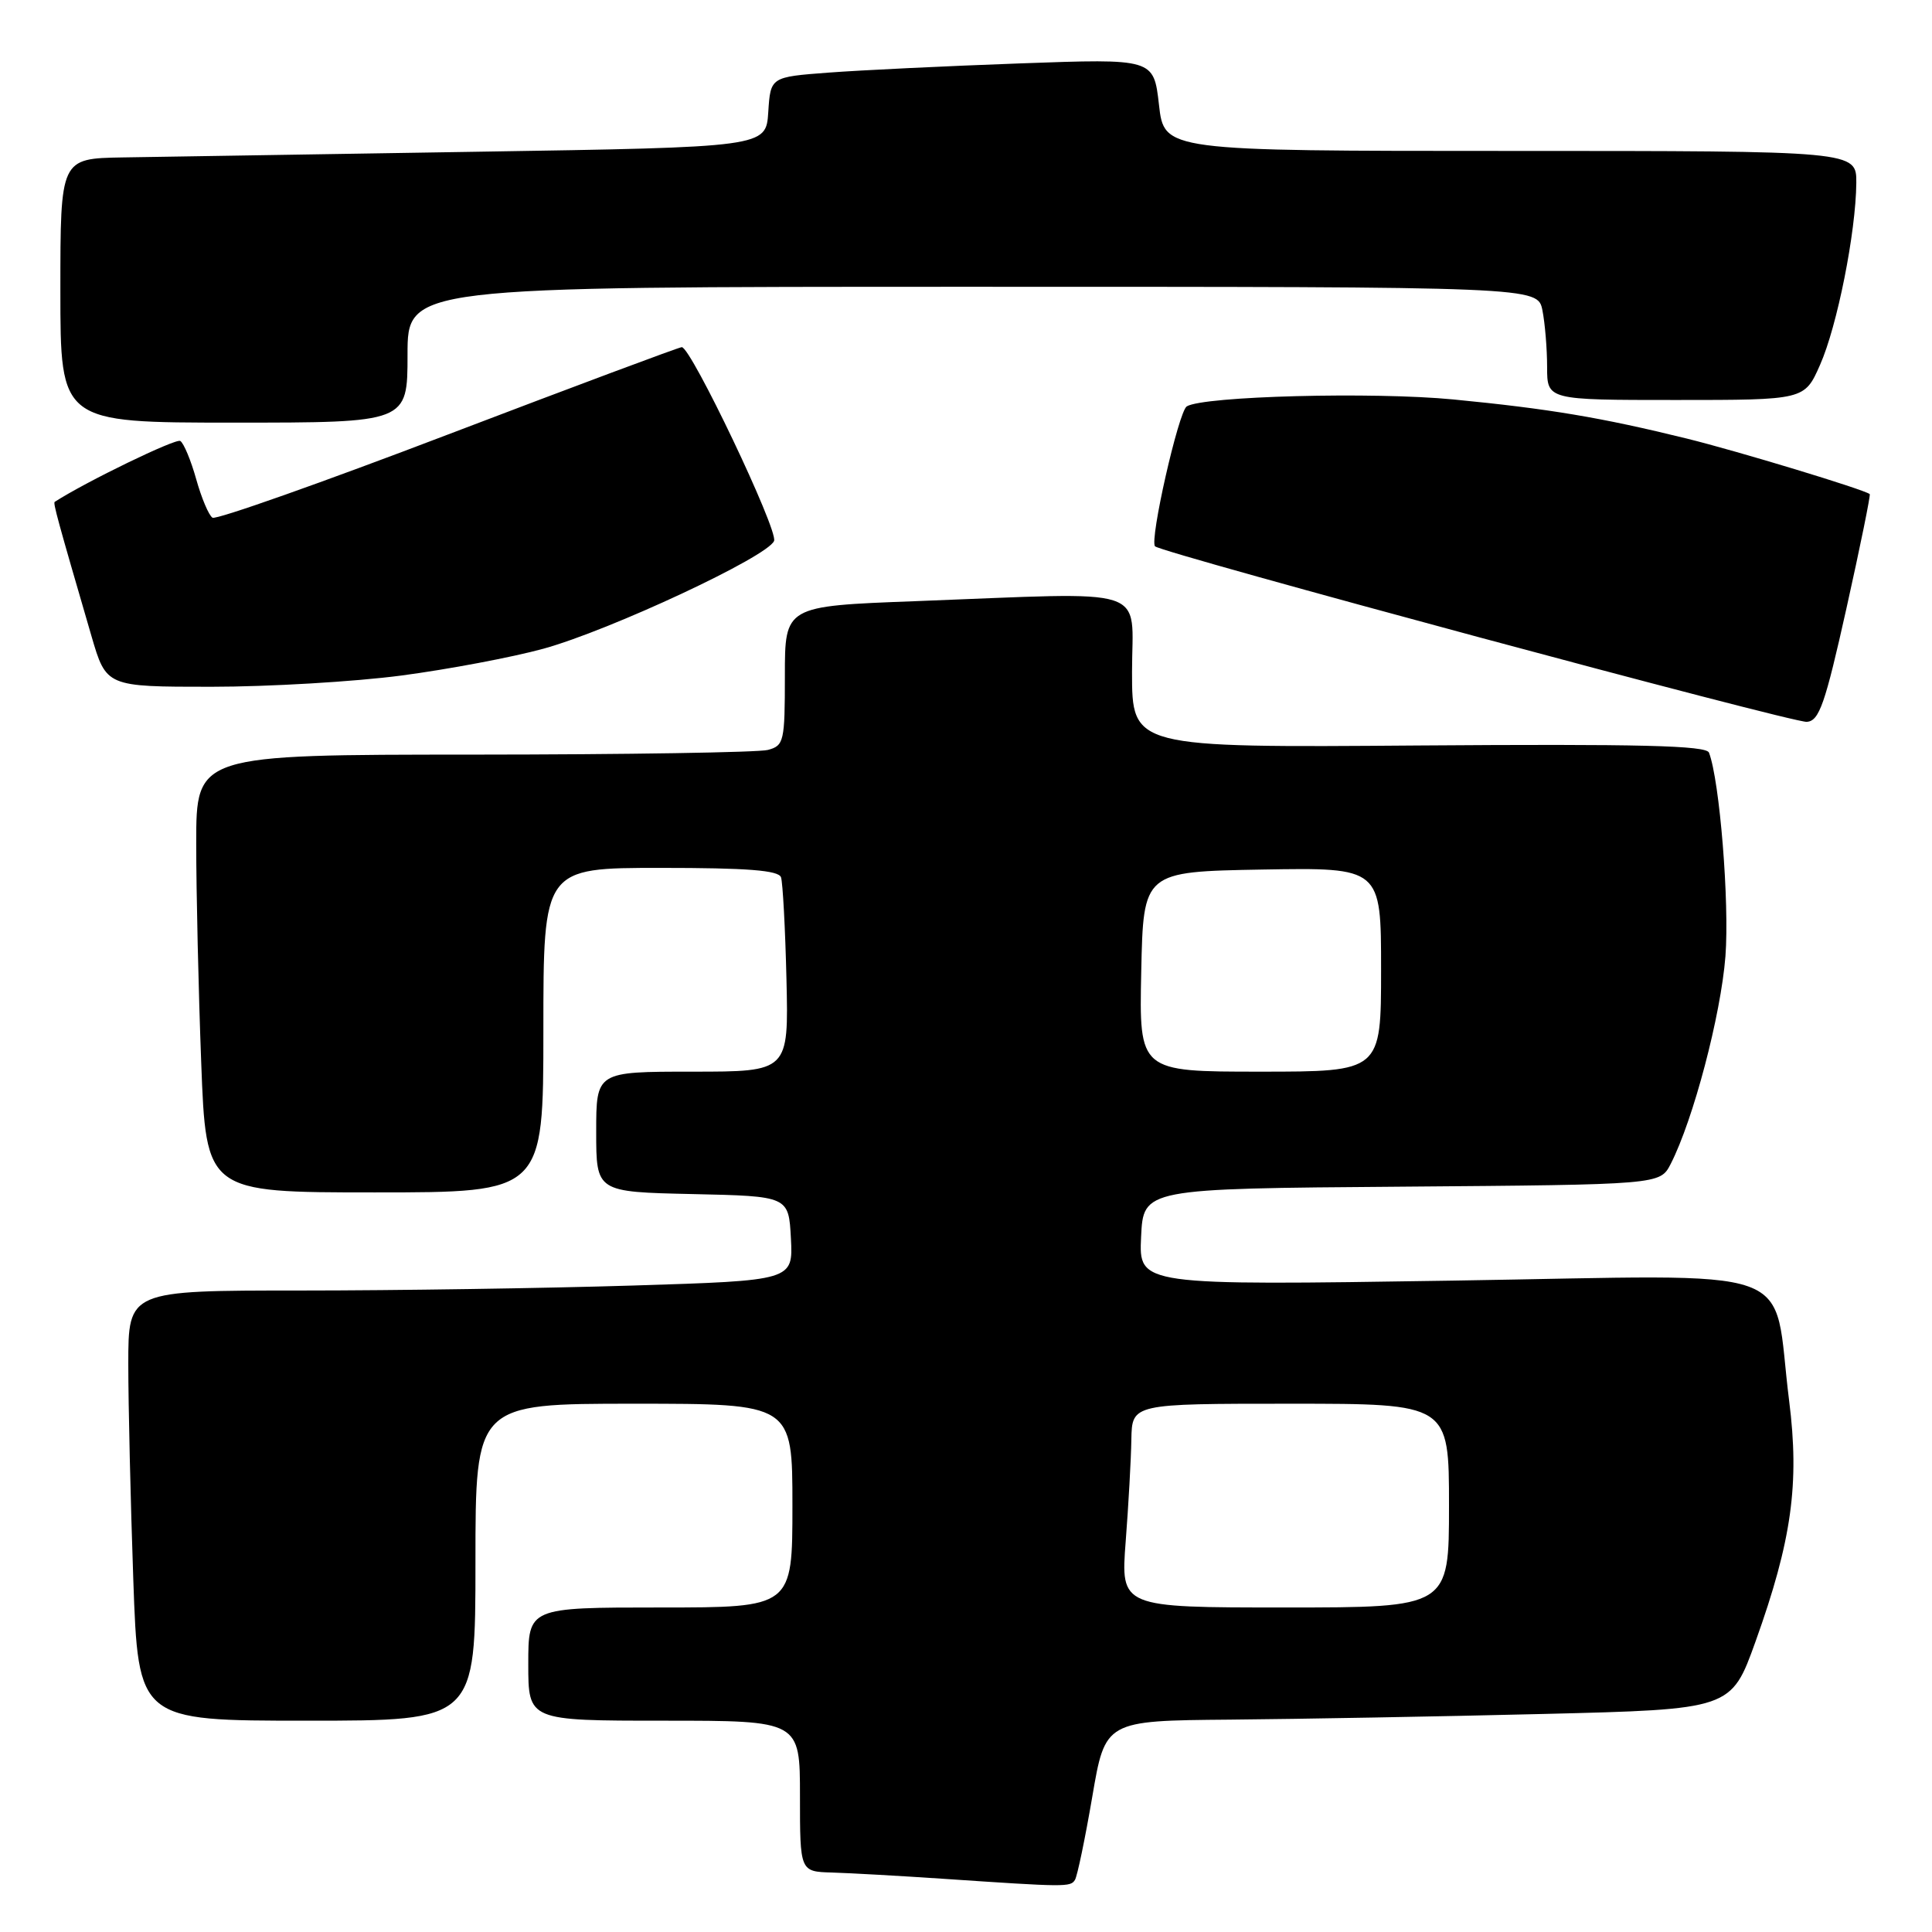<?xml version="1.0" encoding="UTF-8" standalone="no"?>
<!DOCTYPE svg PUBLIC "-//W3C//DTD SVG 1.1//EN" "http://www.w3.org/Graphics/SVG/1.1/DTD/svg11.dtd" >
<svg xmlns="http://www.w3.org/2000/svg" xmlns:xlink="http://www.w3.org/1999/xlink" version="1.1" viewBox="0 0 256 256">
 <g >
 <path fill="currentColor"
d=" M 142.44 249.09 C 142.75 248.59 143.78 243.64 144.73 238.09 C 146.45 228.00 146.45 228.00 162.98 227.86 C 172.06 227.78 190.73 227.45 204.45 227.11 C 229.39 226.50 229.39 226.50 232.62 217.50 C 237.42 204.11 238.46 196.60 237.07 185.61 C 234.73 167.15 239.80 168.96 192.42 169.69 C 150.90 170.33 150.90 170.33 151.20 163.91 C 151.50 157.50 151.50 157.50 185.73 157.24 C 219.96 156.97 219.96 156.97 221.37 154.24 C 224.37 148.38 228.02 134.53 228.63 126.71 C 229.17 119.57 227.87 103.44 226.45 99.73 C 226.09 98.78 217.29 98.57 187.99 98.78 C 150.00 99.07 150.00 99.07 150.00 89.03 C 150.00 77.48 152.99 78.46 121.25 79.66 C 104.00 80.31 104.00 80.31 104.00 89.54 C 104.00 98.26 103.88 98.80 101.75 99.37 C 100.51 99.70 82.96 99.98 62.75 99.99 C 26.00 100.00 26.00 100.00 26.00 111.75 C 26.00 118.21 26.30 131.26 26.66 140.75 C 27.31 158.00 27.31 158.00 49.66 158.00 C 72.00 158.00 72.00 158.00 72.00 136.50 C 72.00 115.00 72.00 115.00 87.53 115.00 C 99.06 115.00 103.17 115.32 103.49 116.25 C 103.72 116.94 104.05 123.01 104.21 129.75 C 104.50 142.00 104.50 142.00 91.75 142.00 C 79.00 142.00 79.00 142.00 79.00 149.97 C 79.00 157.94 79.00 157.94 91.75 158.22 C 104.50 158.50 104.50 158.50 104.80 164.09 C 105.09 169.68 105.09 169.68 83.88 170.34 C 72.22 170.70 52.40 171.00 39.84 171.00 C 17.00 171.00 17.00 171.00 17.00 180.75 C 17.00 186.11 17.30 198.94 17.66 209.25 C 18.32 228.00 18.32 228.00 40.66 228.00 C 63.00 228.00 63.00 228.00 63.00 207.00 C 63.00 186.00 63.00 186.00 84.00 186.00 C 105.00 186.00 105.00 186.00 105.00 199.50 C 105.00 213.00 105.00 213.00 87.50 213.00 C 70.00 213.00 70.00 213.00 70.00 220.50 C 70.00 228.00 70.00 228.00 88.00 228.00 C 106.00 228.00 106.00 228.00 106.00 238.00 C 106.00 248.00 106.00 248.00 110.25 248.12 C 112.59 248.19 119.22 248.56 125.00 248.95 C 141.26 250.05 141.85 250.06 142.44 249.09 Z  M 244.67 80.58 C 246.50 72.37 247.88 65.57 247.75 65.47 C 246.95 64.84 230.26 59.78 223.50 58.11 C 212.16 55.32 205.25 54.16 192.58 52.93 C 181.94 51.90 159.43 52.49 157.25 53.85 C 156.16 54.54 152.29 71.62 153.05 72.39 C 153.95 73.28 237.54 95.80 239.42 95.65 C 241.06 95.52 241.83 93.31 244.67 80.58 Z  M 53.20 89.51 C 59.41 88.69 67.88 87.09 72.00 85.96 C 80.85 83.52 101.78 73.74 102.57 71.67 C 103.12 70.24 91.57 46.00 90.34 46.00 C 89.99 46.00 76.05 51.21 59.37 57.57 C 42.69 63.94 28.65 68.90 28.16 68.60 C 27.67 68.30 26.70 66.00 26.00 63.50 C 25.30 61.00 24.35 58.72 23.89 58.43 C 23.29 58.06 11.41 63.82 7.25 66.50 C 7.02 66.65 7.61 68.81 12.11 84.25 C 14.08 91.00 14.08 91.00 27.99 91.00 C 35.64 91.00 46.98 90.33 53.20 89.51 Z  M 54.00 47.00 C 54.00 38.00 54.00 38.00 128.88 38.00 C 203.75 38.00 203.75 38.00 204.38 41.12 C 204.72 42.84 205.00 46.22 205.00 48.62 C 205.00 53.00 205.00 53.00 222.06 53.00 C 239.11 53.00 239.11 53.00 241.16 48.36 C 243.44 43.22 245.91 30.80 245.97 24.25 C 246.00 20.00 246.00 20.00 200.13 20.00 C 154.26 20.00 154.26 20.00 153.57 13.88 C 152.87 7.76 152.87 7.76 135.19 8.40 C 125.46 8.75 114.04 9.30 109.80 9.62 C 102.10 10.20 102.10 10.20 101.80 14.85 C 101.50 19.50 101.50 19.50 63.00 20.11 C 41.82 20.44 20.79 20.78 16.25 20.86 C 8.00 21.00 8.00 21.00 8.00 38.50 C 8.00 56.00 8.00 56.00 31.00 56.00 C 54.00 56.00 54.00 56.00 54.00 47.00 Z  M 149.16 204.25 C 149.53 199.44 149.87 193.36 149.91 190.75 C 150.00 186.00 150.00 186.00 171.00 186.00 C 192.00 186.00 192.00 186.00 192.00 199.50 C 192.00 213.00 192.00 213.00 170.24 213.00 C 148.49 213.00 148.49 213.00 149.16 204.25 Z  M 151.22 128.75 C 151.50 115.50 151.50 115.50 167.25 115.22 C 183.00 114.95 183.00 114.95 183.00 128.47 C 183.00 142.00 183.00 142.00 166.97 142.00 C 150.94 142.00 150.94 142.00 151.22 128.75 Z "/>
</g>
</svg>